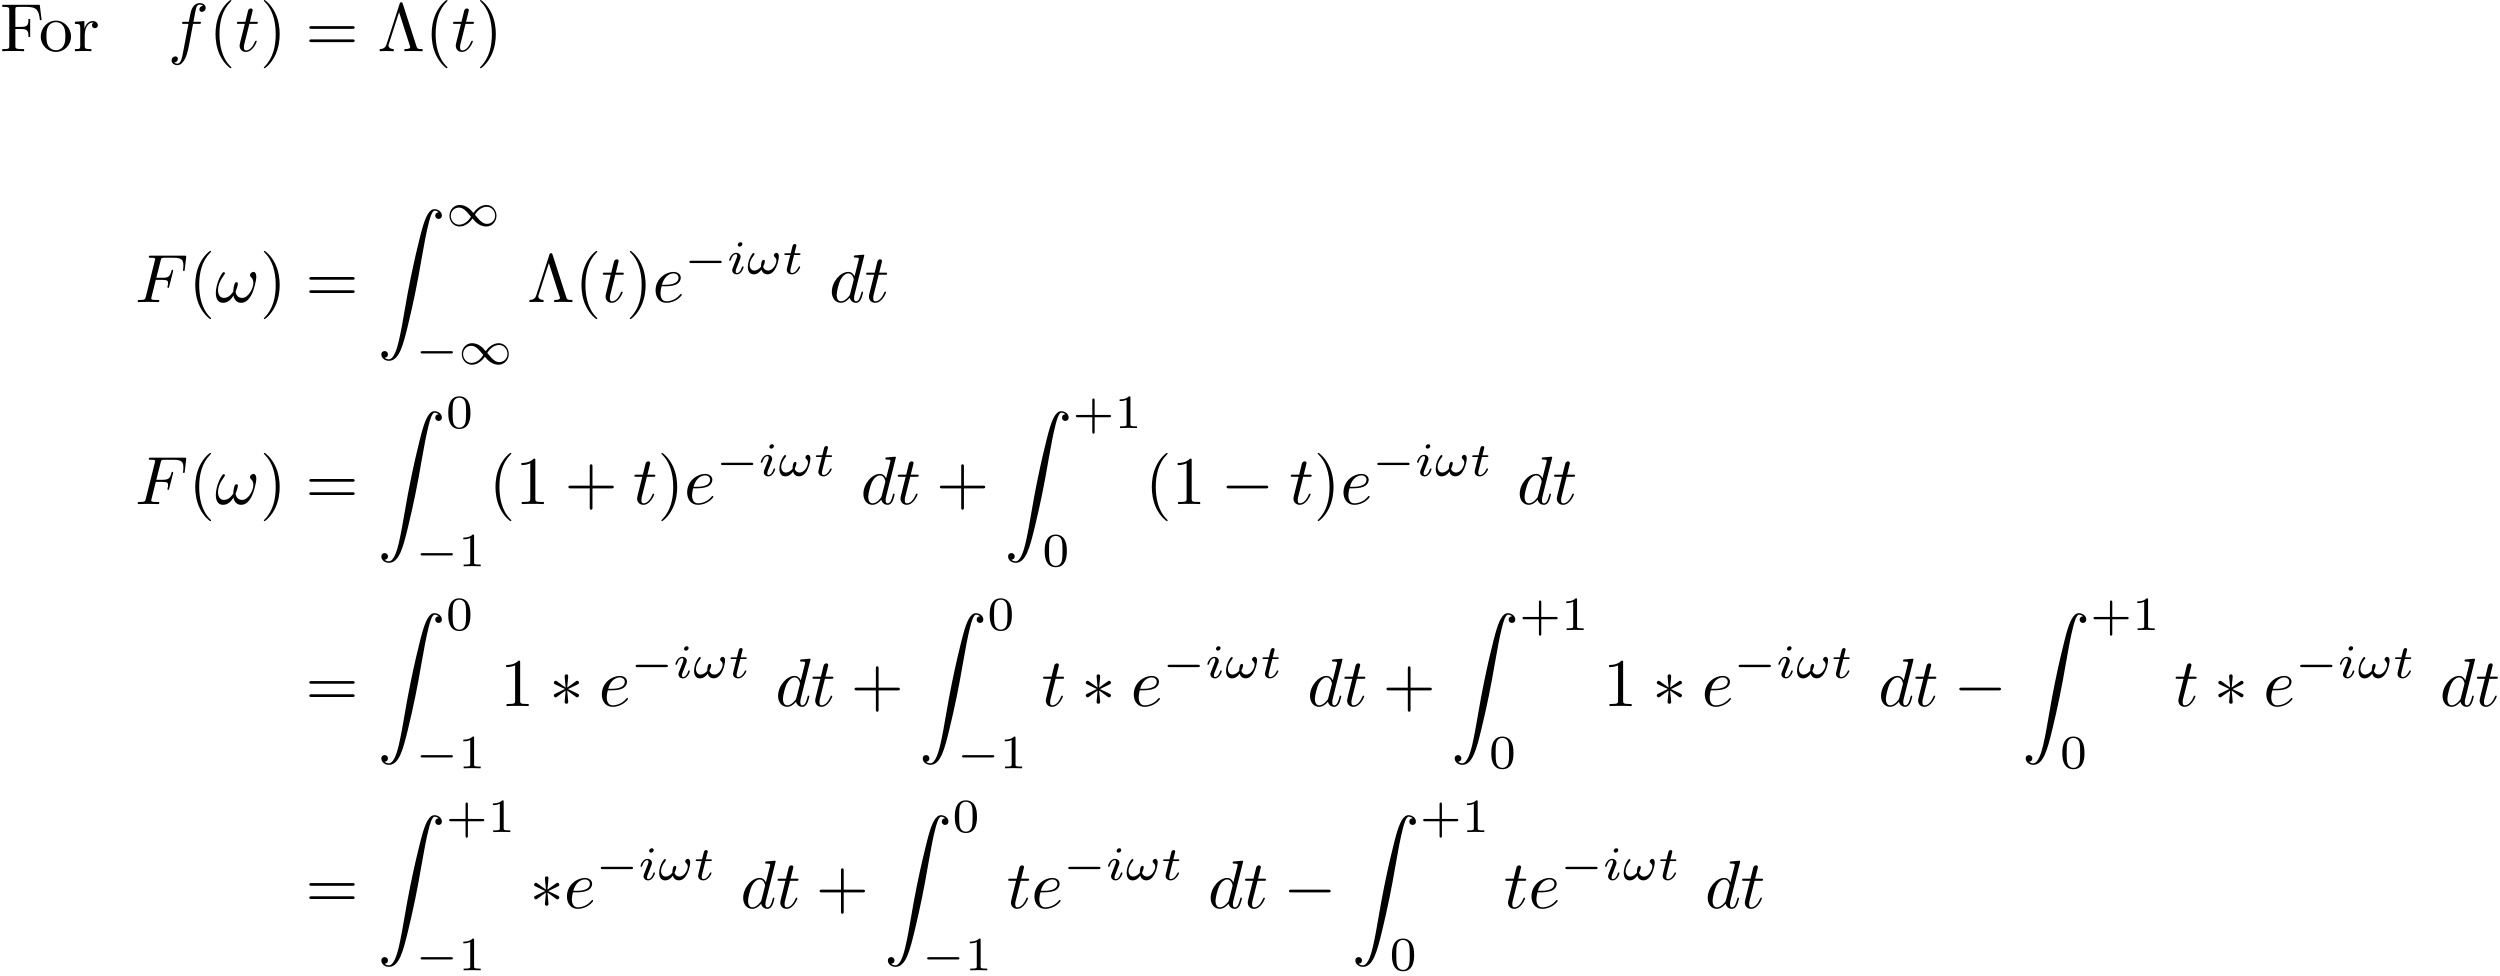 <?xml version='1.0' encoding='UTF-8'?>
<!-- This file was generated by dvisvgm 3.2.2 -->
<svg version='1.1' xmlns='http://www.w3.org/2000/svg' xmlns:xlink='http://www.w3.org/1999/xlink' width='364.882pt' height='142.447pt' viewBox='0 -142.447 364.882 142.447'>
<defs>
<path id='g1-0' d='M5.189-1.576C5.3-1.576 5.467-1.576 5.467-1.743C5.467-1.918 5.307-1.918 5.189-1.918H1.032C.921-1.918 .753-1.918 .753-1.75C.753-1.576 .914-1.576 1.032-1.576H5.189Z'/>
<path id='g1-49' d='M4.031-1.911C3.661-2.343 3.55-2.462 3.285-2.65C2.859-2.957 2.413-3.075 2.029-3.075C1.165-3.075 .537-2.336 .537-1.499C.537-.683 1.137 .07 2.008 .07C2.978 .07 3.654-.725 3.905-1.095C4.275-.663 4.387-.544 4.652-.356C5.077-.049 5.523 .07 5.907 .07C6.772 .07 7.399-.669 7.399-1.506C7.399-2.322 6.8-3.075 5.928-3.075C4.958-3.075 4.282-2.28 4.031-1.911ZM4.254-1.653C4.533-2.106 5.14-2.81 5.991-2.81C6.709-2.81 7.204-2.176 7.204-1.506S6.66-.314 6.018-.314C5.37-.314 4.924-.844 4.254-1.653ZM3.682-1.353C3.403-.9 2.797-.195 1.946-.195C1.227-.195 .732-.83 .732-1.499S1.276-2.692 1.918-2.692C2.566-2.692 3.013-2.162 3.682-1.353Z'/>
<path id='g4-3' d='M3.686-6.924C3.626-7.113 3.567-7.133 3.457-7.133C3.298-7.133 3.278-7.093 3.228-6.924L1.315-.996C1.215-.697 1.016-.309 .319-.309V0C.648-.02 1.156-.03 1.245-.03C1.534-.03 2.062-.01 2.371 0V-.309C1.833-.319 1.604-.588 1.604-.827C1.604-.877 1.604-.907 1.654-1.046L3.148-5.689L4.722-.787C4.772-.648 4.772-.628 4.772-.608C4.772-.309 4.184-.309 3.925-.309V0C4.274-.03 4.981-.03 5.36-.03C5.748-.03 6.197-.01 6.585 0V-.309C5.828-.309 5.798-.369 5.679-.737L3.686-6.924Z'/>
<path id='g4-40' d='M3.298 2.391C3.298 2.361 3.298 2.341 3.128 2.172C1.883 .917 1.564-.966 1.564-2.491C1.564-4.224 1.943-5.958 3.168-7.203C3.298-7.323 3.298-7.342 3.298-7.372C3.298-7.442 3.258-7.472 3.198-7.472C3.098-7.472 2.202-6.795 1.614-5.529C1.106-4.433 .986-3.328 .986-2.491C.986-1.714 1.096-.508 1.644 .618C2.242 1.843 3.098 2.491 3.198 2.491C3.258 2.491 3.298 2.461 3.298 2.391Z'/>
<path id='g4-41' d='M2.879-2.491C2.879-3.268 2.77-4.473 2.222-5.599C1.624-6.824 .767-7.472 .667-7.472C.608-7.472 .568-7.432 .568-7.372C.568-7.342 .568-7.323 .757-7.143C1.733-6.157 2.301-4.573 2.301-2.491C2.301-.787 1.933 .966 .697 2.222C.568 2.341 .568 2.361 .568 2.391C.568 2.451 .608 2.491 .667 2.491C.767 2.491 1.664 1.813 2.252 .548C2.76-.548 2.879-1.654 2.879-2.491Z'/>
<path id='g4-43' d='M4.075-2.291H6.854C6.994-2.291 7.183-2.291 7.183-2.491S6.994-2.69 6.854-2.69H4.075V-5.479C4.075-5.619 4.075-5.808 3.875-5.808S3.676-5.619 3.676-5.479V-2.69H.887C.747-2.69 .558-2.69 .558-2.491S.747-2.291 .887-2.291H3.676V.498C3.676 .638 3.676 .827 3.875 .827S4.075 .638 4.075 .498V-2.291Z'/>
<path id='g4-49' d='M2.929-6.376C2.929-6.615 2.929-6.635 2.7-6.635C2.082-5.998 1.205-5.998 .887-5.998V-5.689C1.086-5.689 1.674-5.689 2.192-5.948V-.787C2.192-.428 2.162-.309 1.265-.309H.946V0C1.295-.03 2.162-.03 2.56-.03S3.826-.03 4.174 0V-.309H3.856C2.959-.309 2.929-.418 2.929-.787V-6.376Z'/>
<path id='g4-61' d='M6.844-3.258C6.994-3.258 7.183-3.258 7.183-3.457S6.994-3.656 6.854-3.656H.887C.747-3.656 .558-3.656 .558-3.457S.747-3.258 .897-3.258H6.844ZM6.854-1.325C6.994-1.325 7.183-1.325 7.183-1.524S6.994-1.724 6.844-1.724H.897C.747-1.724 .558-1.724 .558-1.524S.747-1.325 .887-1.325H6.854Z'/>
<path id='g4-70' d='M5.798-6.775H.329V-6.466H.568C1.335-6.466 1.355-6.356 1.355-5.998V-.777C1.355-.418 1.335-.309 .568-.309H.329V0C.677-.03 1.455-.03 1.843-.03C2.252-.03 3.158-.03 3.517 0V-.309H3.188C2.242-.309 2.242-.438 2.242-.787V-3.238H3.098C4.055-3.238 4.154-2.919 4.154-2.072H4.403V-4.712H4.154C4.154-3.875 4.055-3.547 3.098-3.547H2.242V-6.067C2.242-6.396 2.262-6.466 2.73-6.466H3.925C5.42-6.466 5.669-5.908 5.828-4.533H6.077L5.798-6.775Z'/>
<path id='g4-111' d='M4.692-2.132C4.692-3.407 3.696-4.463 2.491-4.463C1.245-4.463 .279-3.377 .279-2.132C.279-.847 1.315 .11 2.481 .11C3.686 .11 4.692-.867 4.692-2.132ZM2.491-.139C2.062-.139 1.624-.349 1.355-.807C1.106-1.245 1.106-1.853 1.106-2.212C1.106-2.6 1.106-3.138 1.345-3.577C1.614-4.035 2.082-4.244 2.481-4.244C2.919-4.244 3.347-4.025 3.606-3.597S3.866-2.59 3.866-2.212C3.866-1.853 3.866-1.315 3.646-.877C3.427-.428 2.989-.139 2.491-.139Z'/>
<path id='g4-114' d='M1.664-3.308V-4.403L.279-4.294V-3.985C.976-3.985 1.056-3.915 1.056-3.427V-.757C1.056-.309 .946-.309 .279-.309V0C.667-.01 1.136-.03 1.415-.03C1.813-.03 2.281-.03 2.68 0V-.309H2.471C1.733-.309 1.714-.418 1.714-.777V-2.311C1.714-3.298 2.132-4.184 2.889-4.184C2.959-4.184 2.979-4.184 2.999-4.174C2.969-4.164 2.77-4.045 2.77-3.786C2.77-3.507 2.979-3.357 3.198-3.357C3.377-3.357 3.626-3.477 3.626-3.796S3.318-4.403 2.889-4.403C2.162-4.403 1.803-3.736 1.664-3.308Z'/>
<path id='g5-43' d='M3.229-1.576H5.363C5.454-1.576 5.621-1.576 5.621-1.743C5.621-1.918 5.461-1.918 5.363-1.918H3.229V-4.059C3.229-4.149 3.229-4.317 3.062-4.317C2.887-4.317 2.887-4.156 2.887-4.059V-1.918H.746C.656-1.918 .488-1.918 .488-1.75C.488-1.576 .649-1.576 .746-1.576H2.887V.565C2.887 .656 2.887 .823 3.055 .823C3.229 .823 3.229 .663 3.229 .565V-1.576Z'/>
<path id='g5-48' d='M3.599-2.225C3.599-2.992 3.508-3.543 3.187-4.031C2.971-4.352 2.538-4.631 1.981-4.631C.363-4.631 .363-2.727 .363-2.225S.363 .139 1.981 .139S3.599-1.723 3.599-2.225ZM1.981-.056C1.66-.056 1.234-.244 1.095-.816C.997-1.227 .997-1.799 .997-2.315C.997-2.824 .997-3.354 1.102-3.738C1.248-4.289 1.695-4.435 1.981-4.435C2.357-4.435 2.72-4.205 2.845-3.801C2.957-3.424 2.964-2.922 2.964-2.315C2.964-1.799 2.964-1.283 2.873-.844C2.734-.209 2.26-.056 1.981-.056Z'/>
<path id='g5-49' d='M2.336-4.435C2.336-4.624 2.322-4.631 2.127-4.631C1.681-4.191 1.046-4.184 .76-4.184V-3.933C.928-3.933 1.388-3.933 1.771-4.129V-.572C1.771-.342 1.771-.251 1.074-.251H.809V0C.934-.007 1.792-.028 2.05-.028C2.267-.028 3.145-.007 3.299 0V-.251H3.034C2.336-.251 2.336-.342 2.336-.572V-4.435Z'/>
<path id='g2-33' d='M6.027-3.706C6.027-4.154 5.848-4.403 5.629-4.403C5.37-4.403 5.101-4.164 5.101-3.935C5.101-3.836 5.151-3.726 5.25-3.636C5.42-3.487 5.599-3.218 5.599-2.8C5.599-2.401 5.41-1.833 5.101-1.375C4.802-.946 4.433-.608 3.965-.608C3.397-.608 3.088-.966 2.999-1.504C3.108-1.763 3.337-2.401 3.337-2.68C3.337-2.8 3.288-2.899 3.158-2.899C3.078-2.899 2.969-2.879 2.889-2.73C2.78-2.531 2.66-1.883 2.66-1.524C2.331-1.056 1.933-.608 1.305-.608C.648-.608 .438-1.196 .438-1.753C.438-2.999 1.455-4.045 1.455-4.174C1.455-4.284 1.375-4.364 1.265-4.364C1.136-4.364 1.066-4.234 1.006-4.144C.498-3.407 .12-2.222 .12-1.315C.12-.628 .349 .11 1.166 .11C1.873 .11 2.341-.389 2.7-.936C2.79-.359 3.178 .11 3.796 .11C4.573 .11 5.051-.498 5.41-1.245C5.649-1.733 6.027-3.088 6.027-3.706Z'/>
<path id='g2-70' d='M3.019-3.238H3.985C4.732-3.238 4.812-3.078 4.812-2.79C4.812-2.72 4.812-2.6 4.742-2.301C4.722-2.252 4.712-2.212 4.712-2.192C4.712-2.112 4.772-2.072 4.832-2.072C4.932-2.072 4.932-2.102 4.981-2.281L5.529-4.443C5.559-4.553 5.559-4.573 5.559-4.603C5.559-4.623 5.539-4.712 5.44-4.712S5.33-4.663 5.29-4.503C5.081-3.726 4.852-3.547 4.005-3.547H3.098L3.736-6.077C3.826-6.426 3.836-6.466 4.274-6.466H5.589C6.814-6.466 7.044-6.137 7.044-5.37C7.044-5.141 7.044-5.101 7.014-4.832C6.994-4.702 6.994-4.682 6.994-4.653C6.994-4.603 7.024-4.533 7.113-4.533C7.223-4.533 7.233-4.593 7.253-4.782L7.452-6.506C7.482-6.775 7.432-6.775 7.183-6.775H2.301C2.102-6.775 2.002-6.775 2.002-6.575C2.002-6.466 2.092-6.466 2.281-6.466C2.65-6.466 2.929-6.466 2.929-6.286C2.929-6.247 2.929-6.227 2.879-6.047L1.564-.777C1.465-.389 1.445-.309 .658-.309C.488-.309 .379-.309 .379-.12C.379 0 .498 0 .528 0C.817 0 1.554-.03 1.843-.03C2.172-.03 2.999 0 3.328 0C3.417 0 3.537 0 3.537-.189C3.537-.269 3.477-.289 3.477-.299C3.447-.309 3.427-.309 3.198-.309C2.979-.309 2.929-.309 2.68-.329C2.391-.359 2.361-.399 2.361-.528C2.361-.548 2.361-.608 2.401-.757L3.019-3.238Z'/>
<path id='g2-100' d='M5.141-6.804C5.141-6.814 5.141-6.914 5.011-6.914C4.862-6.914 3.915-6.824 3.746-6.804C3.666-6.795 3.606-6.745 3.606-6.615C3.606-6.496 3.696-6.496 3.846-6.496C4.324-6.496 4.344-6.426 4.344-6.326L4.314-6.127L3.716-3.766C3.537-4.134 3.248-4.403 2.8-4.403C1.634-4.403 .399-2.939 .399-1.484C.399-.548 .946 .11 1.724 .11C1.923 .11 2.421 .07 3.019-.638C3.098-.219 3.447 .11 3.925 .11C4.274 .11 4.503-.12 4.663-.438C4.832-.797 4.961-1.405 4.961-1.425C4.961-1.524 4.872-1.524 4.842-1.524C4.742-1.524 4.732-1.484 4.702-1.345C4.533-.697 4.354-.11 3.945-.11C3.676-.11 3.646-.369 3.646-.568C3.646-.807 3.666-.877 3.706-1.046L5.141-6.804ZM3.068-1.186C3.019-1.006 3.019-.986 2.869-.817C2.431-.269 2.022-.11 1.743-.11C1.245-.11 1.106-.658 1.106-1.046C1.106-1.544 1.425-2.77 1.654-3.228C1.963-3.816 2.411-4.184 2.809-4.184C3.457-4.184 3.597-3.367 3.597-3.308S3.577-3.188 3.567-3.138L3.068-1.186Z'/>
<path id='g2-101' d='M1.863-2.301C2.152-2.301 2.889-2.321 3.387-2.531C4.085-2.829 4.134-3.417 4.134-3.557C4.134-3.995 3.756-4.403 3.068-4.403C1.963-4.403 .458-3.437 .458-1.694C.458-.677 1.046 .11 2.022 .11C3.447 .11 4.284-.946 4.284-1.066C4.284-1.126 4.224-1.196 4.164-1.196C4.115-1.196 4.095-1.176 4.035-1.096C3.248-.11 2.162-.11 2.042-.11C1.265-.11 1.176-.946 1.176-1.265C1.176-1.385 1.186-1.694 1.335-2.301H1.863ZM1.395-2.521C1.783-4.035 2.809-4.184 3.068-4.184C3.537-4.184 3.806-3.895 3.806-3.557C3.806-2.521 2.212-2.521 1.803-2.521H1.395Z'/>
<path id='g2-102' d='M3.656-3.985H4.513C4.712-3.985 4.812-3.985 4.812-4.184C4.812-4.294 4.712-4.294 4.543-4.294H3.716L3.925-5.43C3.965-5.639 4.105-6.346 4.164-6.466C4.254-6.655 4.423-6.804 4.633-6.804C4.672-6.804 4.932-6.804 5.121-6.625C4.682-6.585 4.583-6.237 4.583-6.087C4.583-5.858 4.762-5.738 4.951-5.738C5.21-5.738 5.499-5.958 5.499-6.336C5.499-6.795 5.041-7.024 4.633-7.024C4.294-7.024 3.666-6.844 3.367-5.858C3.308-5.649 3.278-5.549 3.039-4.294H2.351C2.162-4.294 2.052-4.294 2.052-4.105C2.052-3.985 2.142-3.985 2.331-3.985H2.989L2.242-.05C2.062 .917 1.893 1.823 1.375 1.823C1.335 1.823 1.086 1.823 .897 1.644C1.355 1.614 1.445 1.255 1.445 1.106C1.445 .877 1.265 .757 1.076 .757C.817 .757 .528 .976 .528 1.355C.528 1.803 .966 2.042 1.375 2.042C1.923 2.042 2.321 1.455 2.501 1.076C2.819 .448 3.049-.757 3.059-.827L3.656-3.985Z'/>
<path id='g2-116' d='M2.052-3.985H2.989C3.188-3.985 3.288-3.985 3.288-4.184C3.288-4.294 3.188-4.294 3.009-4.294H2.132C2.491-5.709 2.54-5.908 2.54-5.968C2.54-6.137 2.421-6.237 2.252-6.237C2.222-6.237 1.943-6.227 1.853-5.878L1.465-4.294H.528C.329-4.294 .229-4.294 .229-4.105C.229-3.985 .309-3.985 .508-3.985H1.385C.667-1.156 .628-.986 .628-.807C.628-.269 1.006 .11 1.544 .11C2.56 .11 3.128-1.345 3.128-1.425C3.128-1.524 3.049-1.524 3.009-1.524C2.919-1.524 2.909-1.494 2.859-1.385C2.431-.349 1.903-.11 1.564-.11C1.355-.11 1.255-.239 1.255-.568C1.255-.807 1.275-.877 1.315-1.046L2.052-3.985Z'/>
<path id='g6-90' d='M1.036 21.689C1.355 21.669 1.524 21.45 1.524 21.2C1.524 20.872 1.275 20.712 1.046 20.712C.807 20.712 .558 20.862 .558 21.21C.558 21.719 1.056 22.137 1.664 22.137C3.178 22.137 3.746 19.806 4.453 16.917C5.22 13.768 5.868 10.59 6.406 7.392C6.775 5.27 7.143 3.278 7.482 1.993C7.601 1.504 7.94 .219 8.329 .219C8.638 .219 8.887 .408 8.927 .448C8.598 .468 8.428 .687 8.428 .936C8.428 1.265 8.677 1.425 8.907 1.425C9.146 1.425 9.395 1.275 9.395 .927C9.395 .389 8.857 0 8.309 0C7.552 0 6.994 1.086 6.446 3.118C6.416 3.228 5.061 8.229 3.965 14.745C3.706 16.269 3.417 17.933 3.088 19.318C2.909 20.045 2.451 21.918 1.644 21.918C1.285 21.918 1.046 21.689 1.036 21.689Z'/>
<path id='g3-33' d='M4.763-2.58C4.763-2.79 4.672-3.075 4.387-3.075C4.219-3.075 4.031-2.866 4.031-2.692C4.031-2.462 4.407-2.413 4.407-1.939C4.407-1.492 3.961-.488 3.18-.488C2.845-.488 2.566-.718 2.469-1.025C2.559-1.179 2.727-1.66 2.727-1.841C2.727-1.946 2.664-2.05 2.545-2.05C2.19-2.05 2.162-1.297 2.162-1.053C1.967-.802 1.618-.488 1.165-.488C.788-.488 .509-.83 .509-1.297C.509-2.106 1.227-2.783 1.227-2.887C1.227-2.971 1.158-3.048 1.081-3.048C1.011-3.048 .969-3.013 .921-2.95C.83-2.845 .739-2.692 .656-2.552C.411-2.134 .237-1.541 .237-1.039C.237-.481 .46 .07 1.102 .07C1.569 .07 1.974-.237 2.225-.614C2.357-.195 2.664 .063 3.11 .063C4.338 .063 4.763-2.001 4.763-2.58Z'/>
<path id='g3-105' d='M2.26-4.359C2.26-4.47 2.176-4.624 1.981-4.624C1.792-4.624 1.59-4.442 1.59-4.24C1.59-4.122 1.681-3.975 1.869-3.975C2.071-3.975 2.26-4.17 2.26-4.359ZM.837-.816C.809-.725 .774-.642 .774-.523C.774-.195 1.053 .07 1.437 .07C2.134 .07 2.441-.893 2.441-.997C2.441-1.088 2.35-1.088 2.329-1.088C2.232-1.088 2.225-1.046 2.197-.969C2.036-.411 1.73-.126 1.458-.126C1.318-.126 1.283-.216 1.283-.37C1.283-.53 1.332-.663 1.395-.816C1.465-1.004 1.541-1.193 1.618-1.374C1.681-1.541 1.932-2.176 1.96-2.26C1.981-2.329 2.001-2.413 2.001-2.483C2.001-2.81 1.723-3.075 1.339-3.075C.649-3.075 .328-2.127 .328-2.008C.328-1.918 .425-1.918 .446-1.918C.544-1.918 .551-1.953 .572-2.029C.753-2.629 1.06-2.88 1.318-2.88C1.43-2.88 1.492-2.824 1.492-2.636C1.492-2.476 1.451-2.371 1.276-1.939L.837-.816Z'/>
<path id='g3-116' d='M1.716-2.755H2.427C2.559-2.755 2.65-2.755 2.65-2.908C2.65-3.006 2.559-3.006 2.441-3.006H1.778L2.036-4.038C2.043-4.073 2.057-4.108 2.057-4.135C2.057-4.261 1.96-4.359 1.82-4.359C1.646-4.359 1.541-4.24 1.492-4.059C1.444-3.884 1.534-4.219 1.227-3.006H.516C.384-3.006 .293-3.006 .293-2.852C.293-2.755 .377-2.755 .502-2.755H1.165L.753-1.109C.711-.934 .649-.683 .649-.593C.649-.181 .997 .07 1.395 .07C2.169 .07 2.608-.907 2.608-.997S2.518-1.088 2.497-1.088C2.413-1.088 2.406-1.074 2.35-.955C2.155-.516 1.799-.126 1.416-.126C1.269-.126 1.172-.216 1.172-.467C1.172-.537 1.2-.683 1.213-.753L1.716-2.755Z'/>
<path id='g0-0' d='M6.565-2.291C6.735-2.291 6.914-2.291 6.914-2.491S6.735-2.69 6.565-2.69H1.176C1.006-2.69 .827-2.69 .827-2.491S1.006-2.291 1.176-2.291H6.565Z'/>
<path id='g0-3' d='M2.74-4.254C2.75-4.394 2.75-4.633 2.491-4.633C2.331-4.633 2.202-4.503 2.232-4.374V-4.244L2.371-2.7L1.096-3.626C1.006-3.676 .986-3.696 .917-3.696C.777-3.696 .648-3.557 .648-3.417C.648-3.258 .747-3.218 .847-3.168L2.262-2.491L.887-1.823C.727-1.743 .648-1.704 .648-1.554S.777-1.275 .917-1.275C.986-1.275 1.006-1.275 1.255-1.465L2.371-2.271L2.222-.598C2.222-.389 2.401-.339 2.481-.339C2.6-.339 2.75-.408 2.75-.598L2.6-2.271L3.875-1.345C3.965-1.295 3.985-1.275 4.055-1.275C4.194-1.275 4.324-1.415 4.324-1.554C4.324-1.704 4.234-1.753 4.115-1.813C3.517-2.112 3.497-2.112 2.71-2.481L4.085-3.148C4.244-3.228 4.324-3.268 4.324-3.417S4.194-3.696 4.055-3.696C3.985-3.696 3.965-3.696 3.716-3.507L2.6-2.7L2.74-4.254Z'/>
</defs>
<g id='page1'>
<use x='0' y='-134.975' xlink:href='#g4-70'/>
<use x='5.673' y='-134.975' xlink:href='#g4-111'/>
<use x='10.655' y='-134.975' xlink:href='#g4-114'/>
<use x='24.519' y='-134.975' xlink:href='#g2-102'/>
<use x='30.469' y='-134.975' xlink:href='#g4-40'/>
<use x='34.344' y='-134.975' xlink:href='#g2-116'/>
<use x='37.941' y='-134.975' xlink:href='#g4-41'/>
<use x='44.583' y='-134.975' xlink:href='#g4-61'/>
<use x='55.099' y='-134.975' xlink:href='#g4-3'/>
<use x='62.017' y='-134.975' xlink:href='#g4-40'/>
<use x='65.892' y='-134.975' xlink:href='#g2-116'/>
<use x='69.489' y='-134.975' xlink:href='#g4-41'/>
<use x='19.718' y='-98.36' xlink:href='#g2-70'/>
<use x='27.508' y='-98.36' xlink:href='#g4-40'/>
<use x='31.382' y='-98.36' xlink:href='#g2-33'/>
<use x='37.941' y='-98.36' xlink:href='#g4-41'/>
<use x='44.583' y='-98.36' xlink:href='#g4-61'/>
<use x='55.099' y='-111.92' xlink:href='#g6-90'/>
<use x='65.062' y='-109.457' xlink:href='#g1-49'/>
<use x='60.634' y='-89.283' xlink:href='#g1-0'/>
<use x='66.86' y='-89.283' xlink:href='#g1-49'/>
<use x='76.961' y='-98.36' xlink:href='#g4-3'/>
<use x='83.88' y='-98.36' xlink:href='#g4-40'/>
<use x='87.754' y='-98.36' xlink:href='#g2-116'/>
<use x='91.352' y='-98.36' xlink:href='#g4-41'/>
<use x='95.226' y='-98.36' xlink:href='#g2-101'/>
<use x='99.865' y='-102.473' xlink:href='#g1-0'/>
<use x='106.092' y='-102.473' xlink:href='#g3-105'/>
<use x='108.911' y='-102.473' xlink:href='#g3-33'/>
<use x='114.18' y='-102.473' xlink:href='#g3-116'/>
<use x='121.008' y='-98.36' xlink:href='#g2-100'/>
<use x='126.194' y='-98.36' xlink:href='#g2-116'/>
<use x='19.718' y='-68.876' xlink:href='#g2-70'/>
<use x='27.508' y='-68.876' xlink:href='#g4-40'/>
<use x='31.382' y='-68.876' xlink:href='#g2-33'/>
<use x='37.941' y='-68.876' xlink:href='#g4-41'/>
<use x='44.583' y='-68.876' xlink:href='#g4-61'/>
<use x='55.099' y='-82.436' xlink:href='#g6-90'/>
<use x='65.062' y='-79.973' xlink:href='#g5-48'/>
<use x='60.634' y='-59.798' xlink:href='#g1-0'/>
<use x='66.86' y='-59.798' xlink:href='#g5-49'/>
<use x='71.33' y='-68.876' xlink:href='#g4-40'/>
<use x='75.204' y='-68.876' xlink:href='#g4-49'/>
<use x='82.399' y='-68.876' xlink:href='#g4-43'/>
<use x='92.362' y='-68.876' xlink:href='#g2-116'/>
<use x='95.96' y='-68.876' xlink:href='#g4-41'/>
<use x='99.834' y='-68.876' xlink:href='#g2-101'/>
<use x='104.473' y='-72.989' xlink:href='#g1-0'/>
<use x='110.7' y='-72.989' xlink:href='#g3-105'/>
<use x='113.518' y='-72.989' xlink:href='#g3-33'/>
<use x='118.787' y='-72.989' xlink:href='#g3-116'/>
<use x='125.616' y='-68.876' xlink:href='#g2-100'/>
<use x='130.801' y='-68.876' xlink:href='#g2-116'/>
<use x='136.613' y='-68.876' xlink:href='#g4-43'/>
<use x='146.576' y='-82.436' xlink:href='#g6-90'/>
<use x='156.538' y='-79.973' xlink:href='#g5-43'/>
<use x='162.654' y='-79.973' xlink:href='#g5-49'/>
<use x='152.11' y='-59.798' xlink:href='#g5-48'/>
<use x='167.124' y='-68.876' xlink:href='#g4-40'/>
<use x='170.998' y='-68.876' xlink:href='#g4-49'/>
<use x='178.193' y='-68.876' xlink:href='#g0-0'/>
<use x='188.156' y='-68.876' xlink:href='#g2-116'/>
<use x='191.753' y='-68.876' xlink:href='#g4-41'/>
<use x='195.628' y='-68.876' xlink:href='#g2-101'/>
<use x='200.267' y='-72.989' xlink:href='#g1-0'/>
<use x='206.493' y='-72.989' xlink:href='#g3-105'/>
<use x='209.312' y='-72.989' xlink:href='#g3-33'/>
<use x='214.581' y='-72.989' xlink:href='#g3-116'/>
<use x='221.41' y='-68.876' xlink:href='#g2-100'/>
<use x='226.595' y='-68.876' xlink:href='#g2-116'/>
<use x='44.583' y='-39.392' xlink:href='#g4-61'/>
<use x='55.099' y='-52.952' xlink:href='#g6-90'/>
<use x='65.062' y='-50.489' xlink:href='#g5-48'/>
<use x='60.634' y='-30.314' xlink:href='#g1-0'/>
<use x='66.86' y='-30.314' xlink:href='#g5-49'/>
<use x='72.99' y='-39.392' xlink:href='#g4-49'/>
<use x='80.185' y='-39.392' xlink:href='#g0-3'/>
<use x='87.381' y='-39.392' xlink:href='#g2-101'/>
<use x='92.019' y='-43.505' xlink:href='#g1-0'/>
<use x='98.246' y='-43.505' xlink:href='#g3-105'/>
<use x='101.065' y='-43.505' xlink:href='#g3-33'/>
<use x='106.334' y='-43.505' xlink:href='#g3-116'/>
<use x='113.163' y='-39.392' xlink:href='#g2-100'/>
<use x='118.348' y='-39.392' xlink:href='#g2-116'/>
<use x='124.16' y='-39.392' xlink:href='#g4-43'/>
<use x='134.122' y='-52.952' xlink:href='#g6-90'/>
<use x='144.085' y='-50.489' xlink:href='#g5-48'/>
<use x='139.657' y='-30.314' xlink:href='#g1-0'/>
<use x='145.884' y='-30.314' xlink:href='#g5-49'/>
<use x='152.013' y='-39.392' xlink:href='#g2-116'/>
<use x='157.825' y='-39.392' xlink:href='#g0-3'/>
<use x='165.02' y='-39.392' xlink:href='#g2-101'/>
<use x='169.659' y='-43.505' xlink:href='#g1-0'/>
<use x='175.886' y='-43.505' xlink:href='#g3-105'/>
<use x='178.704' y='-43.505' xlink:href='#g3-33'/>
<use x='183.974' y='-43.505' xlink:href='#g3-116'/>
<use x='190.802' y='-39.392' xlink:href='#g2-100'/>
<use x='195.988' y='-39.392' xlink:href='#g2-116'/>
<use x='201.799' y='-39.392' xlink:href='#g4-43'/>
<use x='211.762' y='-52.952' xlink:href='#g6-90'/>
<use x='221.724' y='-50.489' xlink:href='#g5-43'/>
<use x='227.84' y='-50.489' xlink:href='#g5-49'/>
<use x='217.296' y='-30.314' xlink:href='#g5-48'/>
<use x='233.97' y='-39.392' xlink:href='#g4-49'/>
<use x='241.165' y='-39.392' xlink:href='#g0-3'/>
<use x='248.36' y='-39.392' xlink:href='#g2-101'/>
<use x='252.999' y='-43.505' xlink:href='#g1-0'/>
<use x='259.226' y='-43.505' xlink:href='#g3-105'/>
<use x='262.045' y='-43.505' xlink:href='#g3-33'/>
<use x='267.314' y='-43.505' xlink:href='#g3-116'/>
<use x='274.142' y='-39.392' xlink:href='#g2-100'/>
<use x='279.328' y='-39.392' xlink:href='#g2-116'/>
<use x='285.139' y='-39.392' xlink:href='#g0-0'/>
<use x='295.102' y='-52.952' xlink:href='#g6-90'/>
<use x='305.065' y='-50.489' xlink:href='#g5-43'/>
<use x='311.181' y='-50.489' xlink:href='#g5-49'/>
<use x='300.637' y='-30.314' xlink:href='#g5-48'/>
<use x='317.31' y='-39.392' xlink:href='#g2-116'/>
<use x='323.122' y='-39.392' xlink:href='#g0-3'/>
<use x='330.317' y='-39.392' xlink:href='#g2-101'/>
<use x='334.956' y='-43.505' xlink:href='#g1-0'/>
<use x='341.183' y='-43.505' xlink:href='#g3-105'/>
<use x='344.001' y='-43.505' xlink:href='#g3-33'/>
<use x='349.271' y='-43.505' xlink:href='#g3-116'/>
<use x='356.099' y='-39.392' xlink:href='#g2-100'/>
<use x='361.284' y='-39.392' xlink:href='#g2-116'/>
<use x='44.583' y='-9.907' xlink:href='#g4-61'/>
<use x='55.099' y='-23.468' xlink:href='#g6-90'/>
<use x='65.062' y='-21.005' xlink:href='#g5-43'/>
<use x='71.178' y='-21.005' xlink:href='#g5-49'/>
<use x='60.634' y='-.83' xlink:href='#g1-0'/>
<use x='66.86' y='-.83' xlink:href='#g5-49'/>
<use x='77.307' y='-9.907' xlink:href='#g0-3'/>
<use x='82.289' y='-9.907' xlink:href='#g2-101'/>
<use x='86.928' y='-14.021' xlink:href='#g1-0'/>
<use x='93.154' y='-14.021' xlink:href='#g3-105'/>
<use x='95.973' y='-14.021' xlink:href='#g3-33'/>
<use x='101.242' y='-14.021' xlink:href='#g3-116'/>
<use x='108.071' y='-9.907' xlink:href='#g2-100'/>
<use x='113.256' y='-9.907' xlink:href='#g2-116'/>
<use x='119.068' y='-9.907' xlink:href='#g4-43'/>
<use x='129.03' y='-23.468' xlink:href='#g6-90'/>
<use x='138.993' y='-21.005' xlink:href='#g5-48'/>
<use x='134.565' y='-.83' xlink:href='#g1-0'/>
<use x='140.792' y='-.83' xlink:href='#g5-49'/>
<use x='146.921' y='-9.907' xlink:href='#g2-116'/>
<use x='150.519' y='-9.907' xlink:href='#g2-101'/>
<use x='155.158' y='-14.021' xlink:href='#g1-0'/>
<use x='161.385' y='-14.021' xlink:href='#g3-105'/>
<use x='164.203' y='-14.021' xlink:href='#g3-33'/>
<use x='169.473' y='-14.021' xlink:href='#g3-116'/>
<use x='176.301' y='-9.907' xlink:href='#g2-100'/>
<use x='181.487' y='-9.907' xlink:href='#g2-116'/>
<use x='187.298' y='-9.907' xlink:href='#g0-0'/>
<use x='197.261' y='-23.468' xlink:href='#g6-90'/>
<use x='207.223' y='-21.005' xlink:href='#g5-43'/>
<use x='213.339' y='-21.005' xlink:href='#g5-49'/>
<use x='202.795' y='-.83' xlink:href='#g5-48'/>
<use x='219.469' y='-9.907' xlink:href='#g2-116'/>
<use x='223.067' y='-9.907' xlink:href='#g2-101'/>
<use x='227.706' y='-14.021' xlink:href='#g1-0'/>
<use x='233.932' y='-14.021' xlink:href='#g3-105'/>
<use x='236.751' y='-14.021' xlink:href='#g3-33'/>
<use x='242.02' y='-14.021' xlink:href='#g3-116'/>
<use x='248.849' y='-9.907' xlink:href='#g2-100'/>
<use x='254.034' y='-9.907' xlink:href='#g2-116'/>
</g>
</svg>